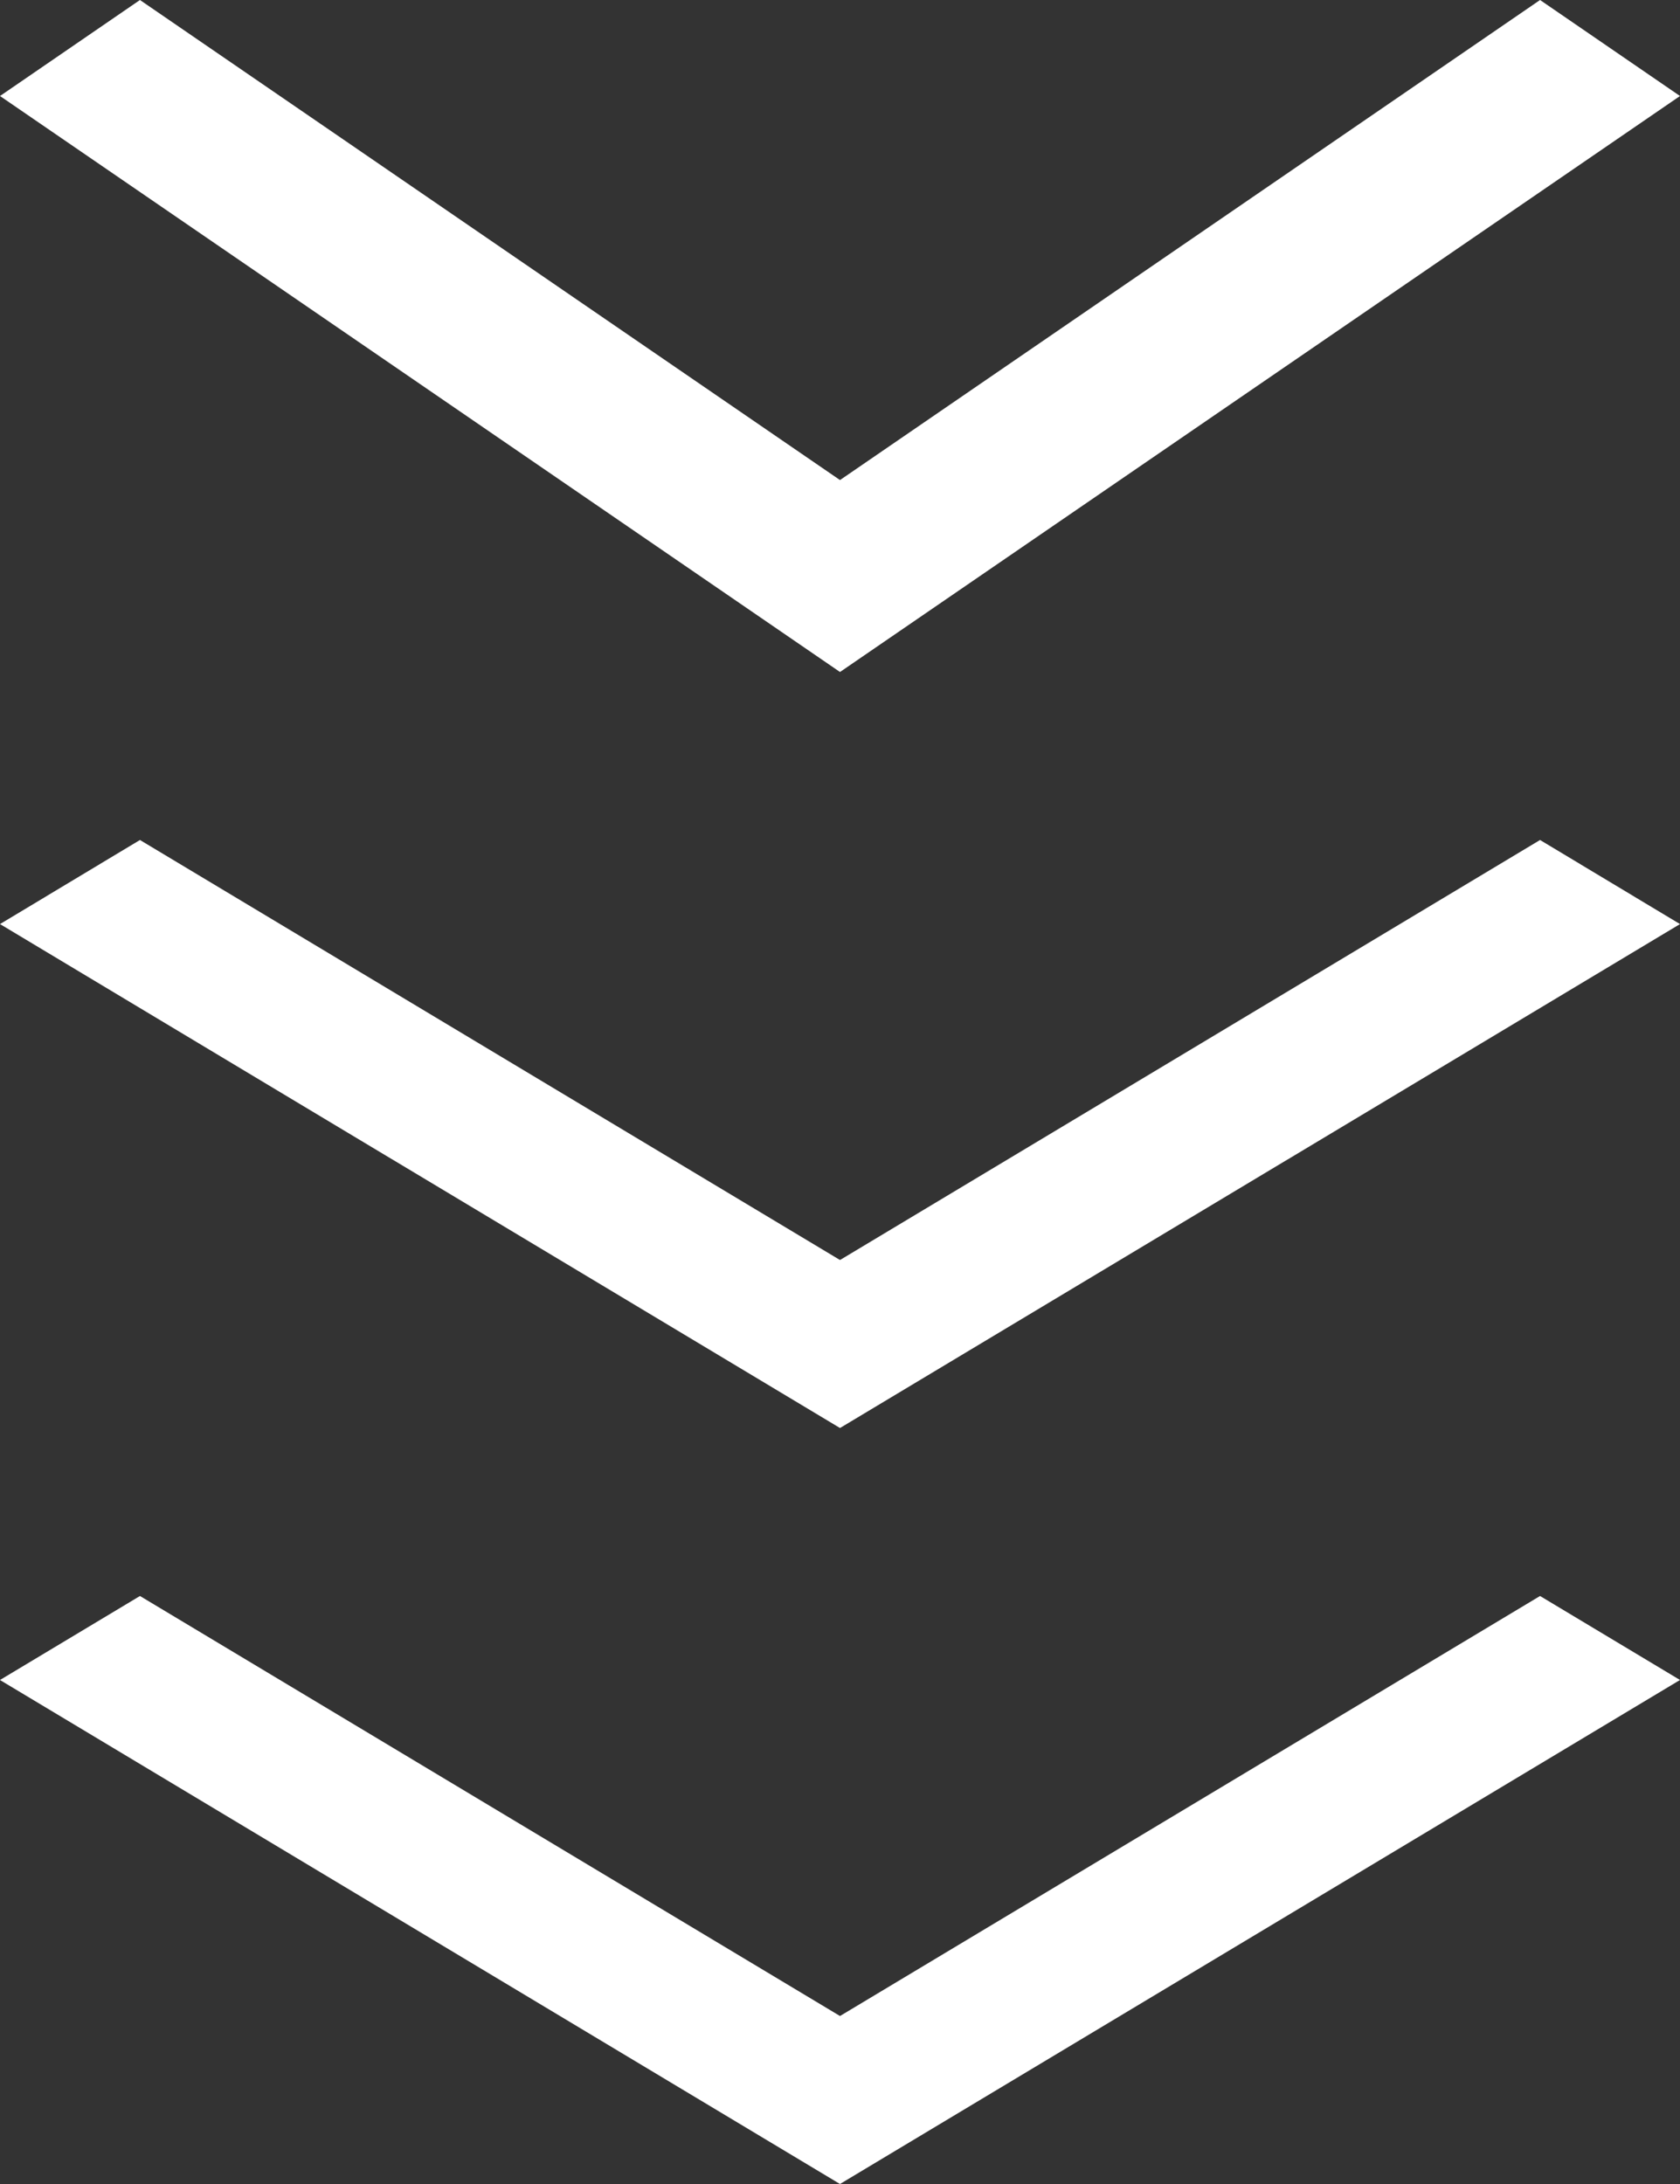 <svg width="20" height="26" viewBox="0 0 20 26" fill="none" xmlns="http://www.w3.org/2000/svg">
    <rect x="0" y="0" width="20" height="26" fill="#333333" stroke="none"/>
    <path d="M0 1.143L10 8L20 1.143L18.334 0L10 5.715L1.666 0L0 1.143Z" fill="white"/>
    <path d="M0 20L10 26L20 20L18.334 19L10 24L1.666 19L0 20Z" fill="white"/>
    <path d="M0 11.001L10 17L20 11.001L18.334 10L10 15L1.666 10L0 11.001Z" fill="white"/>
</svg>

